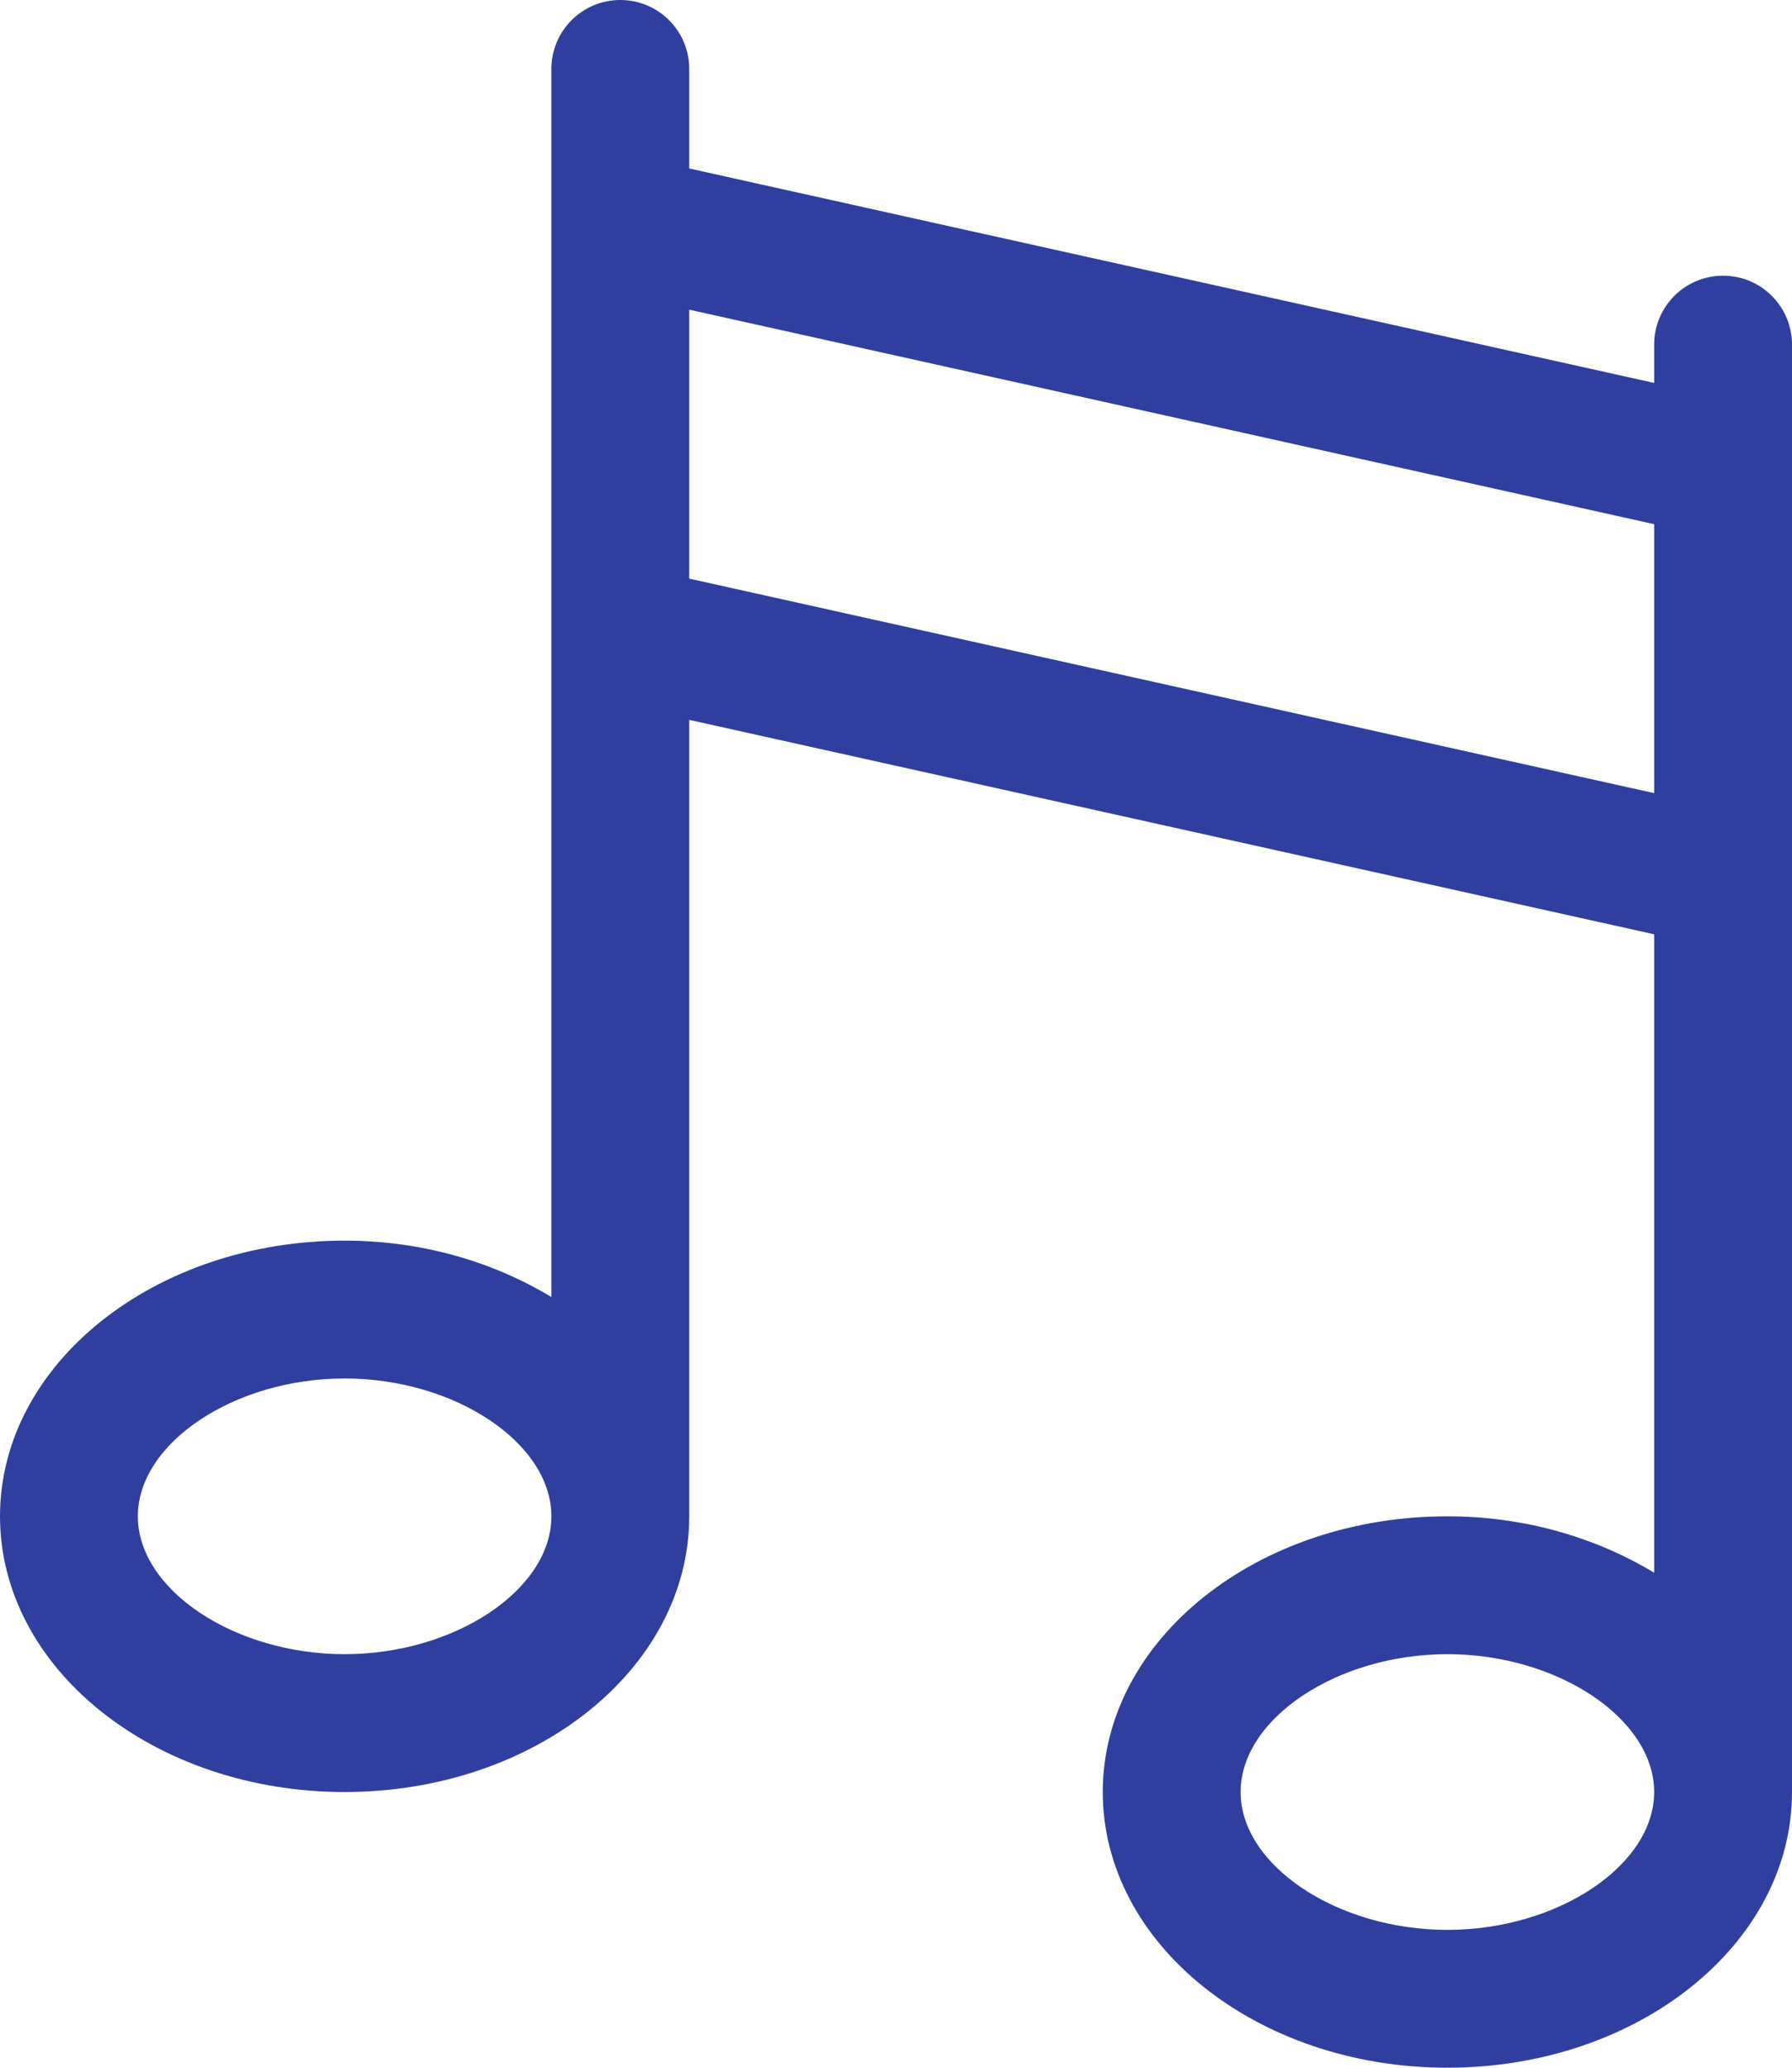 <svg width="104" height="120" viewBox="0 0 104 120" xmlns="http://www.w3.org/2000/svg"><title>Shape</title><path d="M100 16c-2.21 0-4 1.79-4 4v2.223L40 9.777V4c0-2.21-1.79-4-4-4s-4 1.79-4 4v71.273C28.648 73.246 24.523 72 20 72 8.953 72 0 79.164 0 88s8.953 16 20 16 20-7.164 20-16V41.777l56 12.445v37.05C92.648 89.247 88.523 88 84 88c-11.047 0-20 7.164-20 16s8.953 16 20 16 20-7.164 20-16V20c0-2.21-1.79-4-4-4zM20 96c-6.39 0-12-3.738-12-8 0-4.262 5.61-8 12-8s12 3.738 12 8c0 4.262-5.61 8-12 8zm64 16c-6.39 0-12-3.738-12-8 0-4.262 5.61-8 12-8s12 3.738 12 8c0 4.262-5.61 8-12 8zM40 33.582v-15.61L96 30.42v15.61L40 33.58z" fill="#303F9F" fill-rule="evenodd"/></svg>